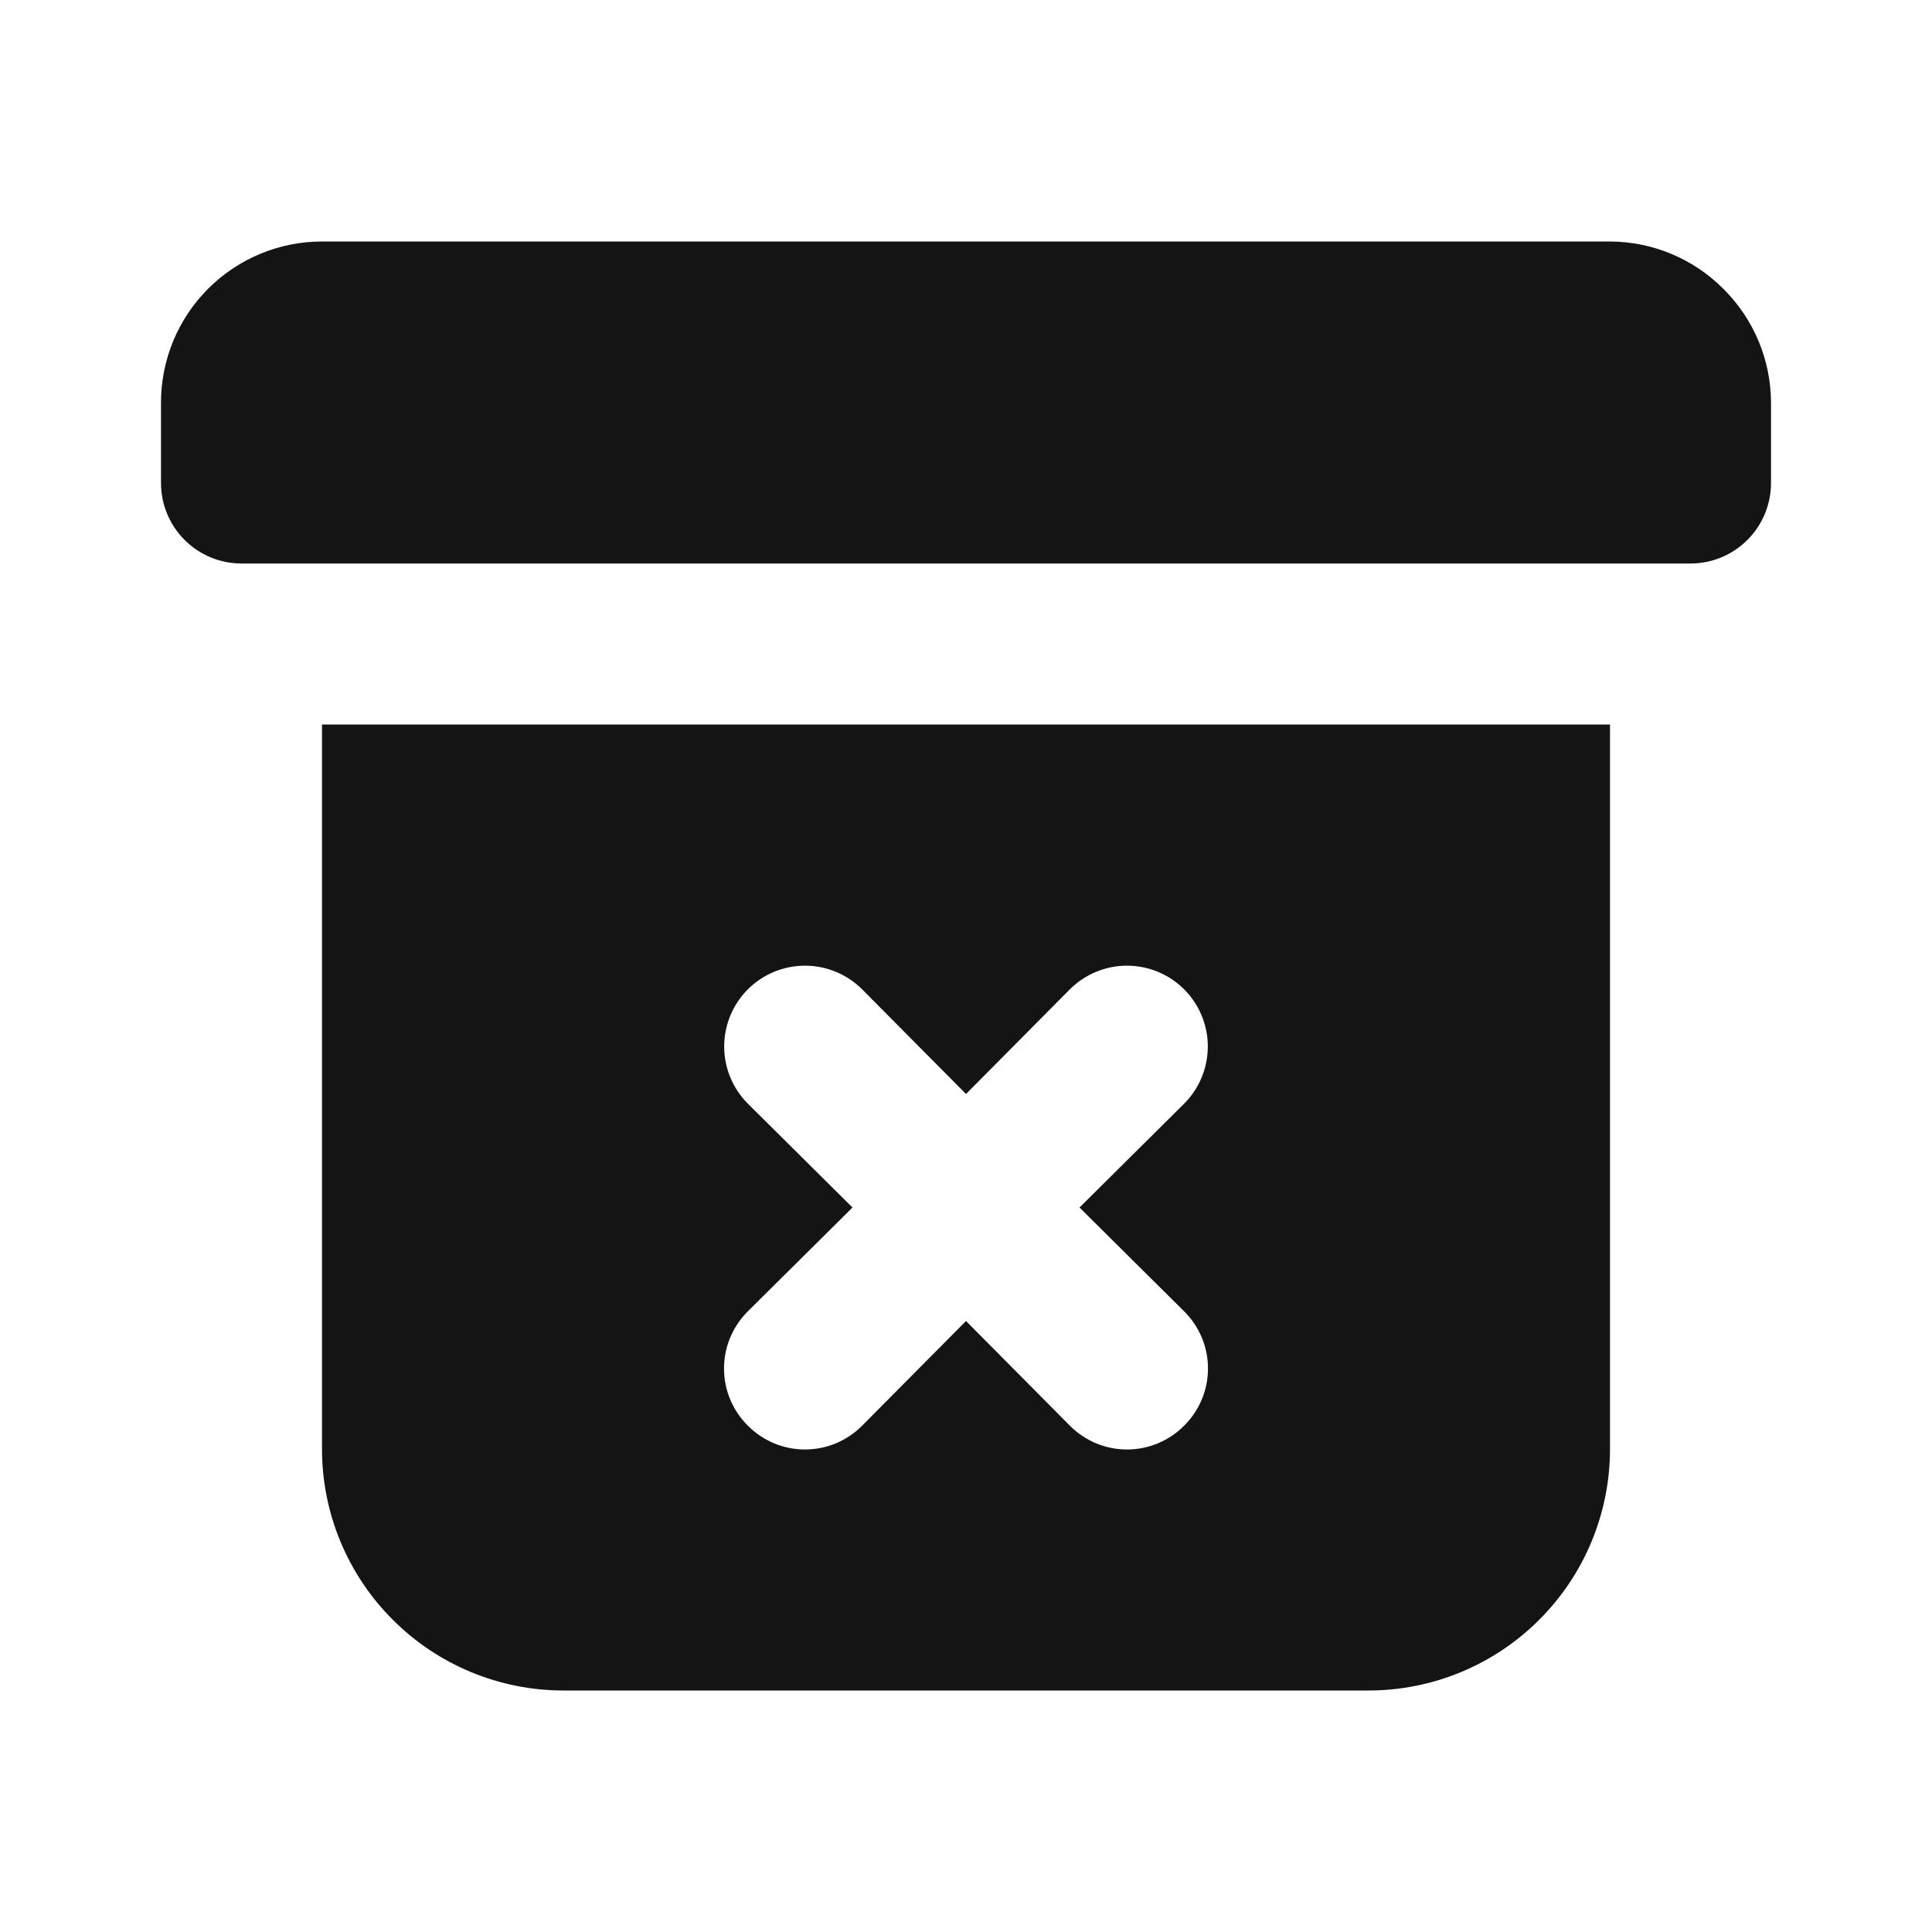 <svg width="24" height="24" viewBox="0 0 24 24" fill="none" xmlns="http://www.w3.org/2000/svg">
<path d="M4 18C4 18.796 4.316 19.559 4.879 20.121C5.441 20.684 6.204 21 7 21H17C17.796 21 18.559 20.684 19.121 20.121C19.684 19.559 20 18.796 20 18V9H4V18ZM9.29 13.71C9.102 13.522 8.996 13.266 8.996 13C8.996 12.734 9.102 12.478 9.29 12.29C9.478 12.102 9.734 11.996 10 11.996C10.266 11.996 10.522 12.102 10.71 12.29L12 13.59L13.29 12.29C13.478 12.102 13.734 11.996 14 11.996C14.266 11.996 14.522 12.102 14.71 12.29C14.898 12.478 15.004 12.734 15.004 13C15.004 13.266 14.898 13.522 14.71 13.71L13.41 15L14.71 16.29C14.804 16.383 14.878 16.494 14.929 16.615C14.98 16.737 15.006 16.868 15.006 17C15.006 17.132 14.98 17.263 14.929 17.385C14.878 17.506 14.804 17.617 14.71 17.71C14.617 17.804 14.506 17.878 14.385 17.929C14.263 17.98 14.132 18.006 14 18.006C13.868 18.006 13.737 17.98 13.615 17.929C13.494 17.878 13.383 17.804 13.29 17.71L12 16.41L10.71 17.71C10.617 17.804 10.506 17.878 10.385 17.929C10.263 17.98 10.132 18.006 10 18.006C9.868 18.006 9.737 17.98 9.615 17.929C9.494 17.878 9.383 17.804 9.29 17.71C9.196 17.617 9.122 17.506 9.071 17.385C9.02 17.263 8.994 17.132 8.994 17C8.994 16.868 9.02 16.737 9.071 16.615C9.122 16.494 9.196 16.383 9.29 16.29L10.59 15L9.29 13.71ZM21.41 3.59C21.037 3.214 20.53 3.002 20 3H4C3.47 3 2.961 3.211 2.586 3.586C2.211 3.961 2 4.47 2 5V6C2 6.265 2.105 6.52 2.293 6.707C2.48 6.895 2.735 7 3 7H21C21.265 7 21.52 6.895 21.707 6.707C21.895 6.52 22 6.265 22 6V5C21.998 4.47 21.786 3.963 21.41 3.59Z" fill="#141414"/>
</svg>

